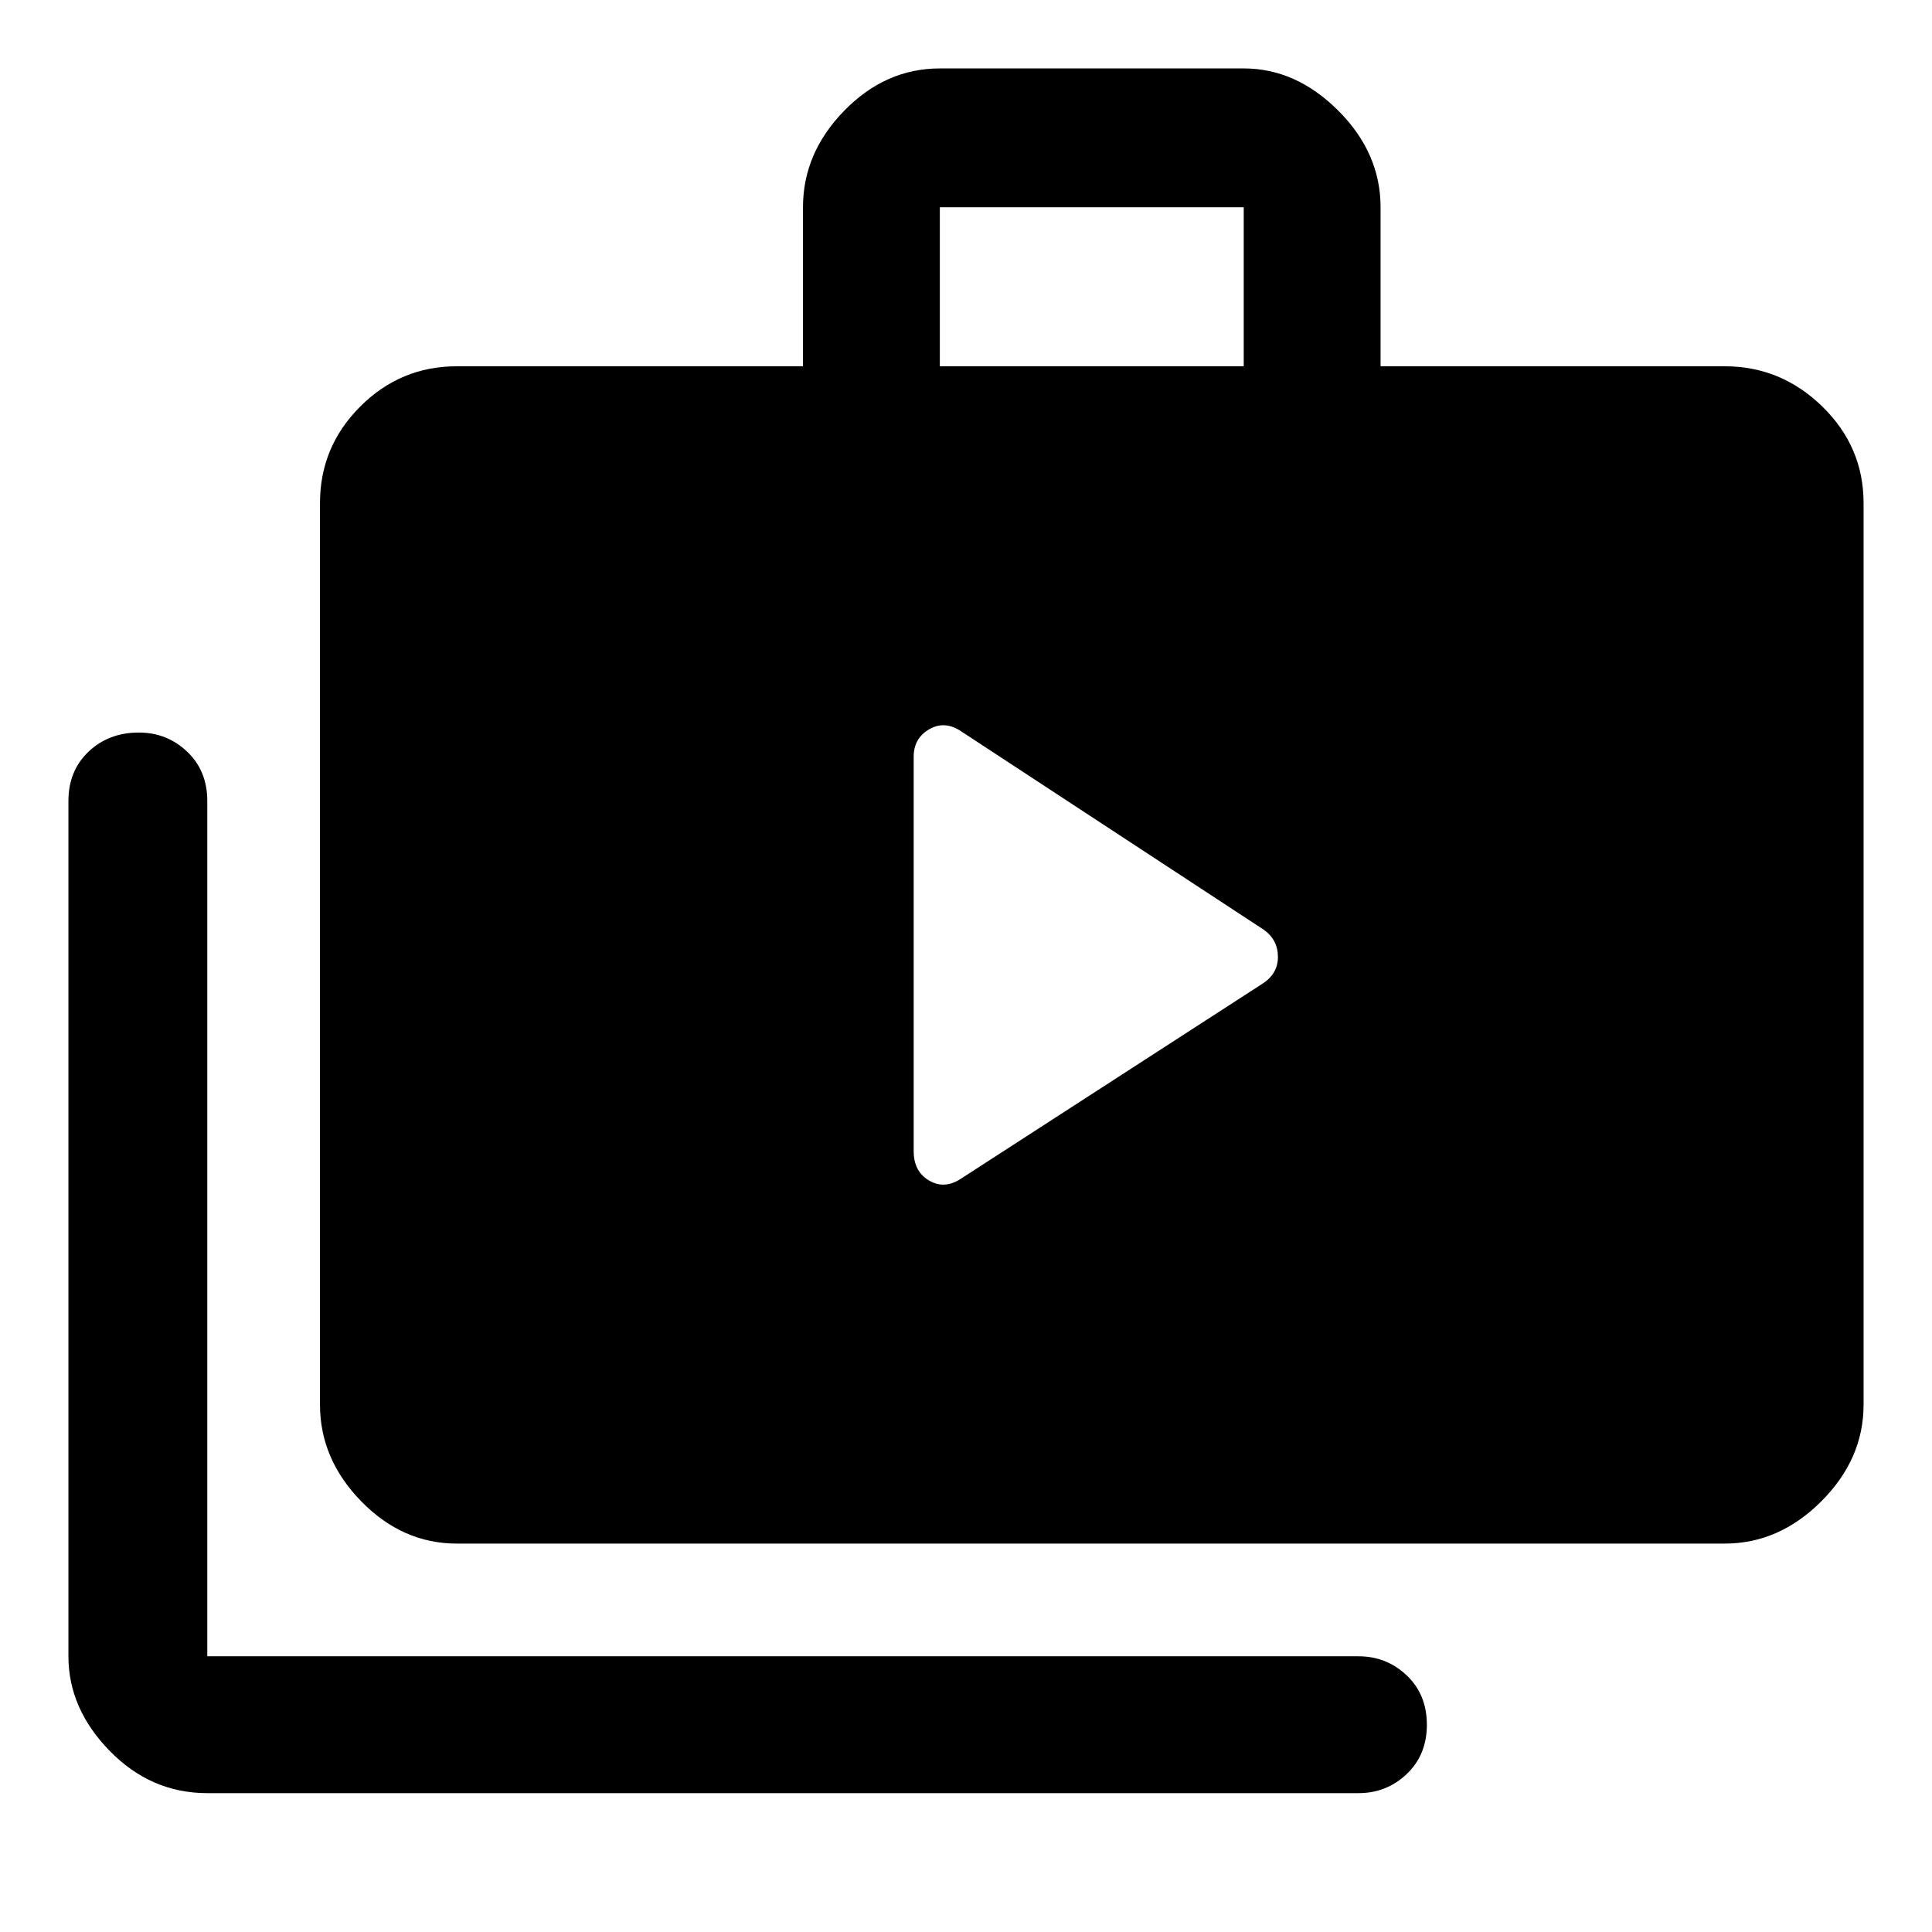 <svg xmlns="http://www.w3.org/2000/svg" height="48" width="48"><path d="M22.7 28.6Q22.7 29.1 23.075 29.325Q23.45 29.55 23.85 29.3L31.35 24.45Q31.75 24.2 31.75 23.775Q31.75 23.35 31.4 23.1L23.85 18.15Q23.45 17.9 23.075 18.125Q22.7 18.35 22.7 18.8ZM5.15 44.55Q3.75 44.55 2.725 43.5Q1.7 42.45 1.7 41.15V19.9Q1.7 19.15 2.2 18.675Q2.7 18.2 3.45 18.2Q4.15 18.2 4.65 18.675Q5.15 19.15 5.15 19.9V41.15Q5.15 41.15 5.15 41.15Q5.15 41.15 5.15 41.15H33.75Q34.45 41.15 34.95 41.625Q35.45 42.1 35.45 42.85Q35.45 43.6 34.95 44.075Q34.45 44.55 33.75 44.55ZM11.35 38.35Q10 38.35 8.975 37.3Q7.95 36.25 7.95 34.9V12.5Q7.95 11.1 8.95 10.1Q9.95 9.1 11.35 9.1H19.95V5.15Q19.95 3.8 20.975 2.75Q22 1.7 23.35 1.7H30.9Q32.2 1.7 33.25 2.75Q34.3 3.8 34.3 5.15V9.1H42.85Q44.25 9.1 45.275 10.1Q46.3 11.1 46.3 12.5V34.9Q46.3 36.25 45.25 37.3Q44.2 38.35 42.85 38.35ZM23.35 9.1H30.9V5.15Q30.9 5.15 30.9 5.15Q30.9 5.15 30.9 5.15H23.35Q23.35 5.15 23.35 5.15Q23.35 5.15 23.35 5.15Z"/></svg>